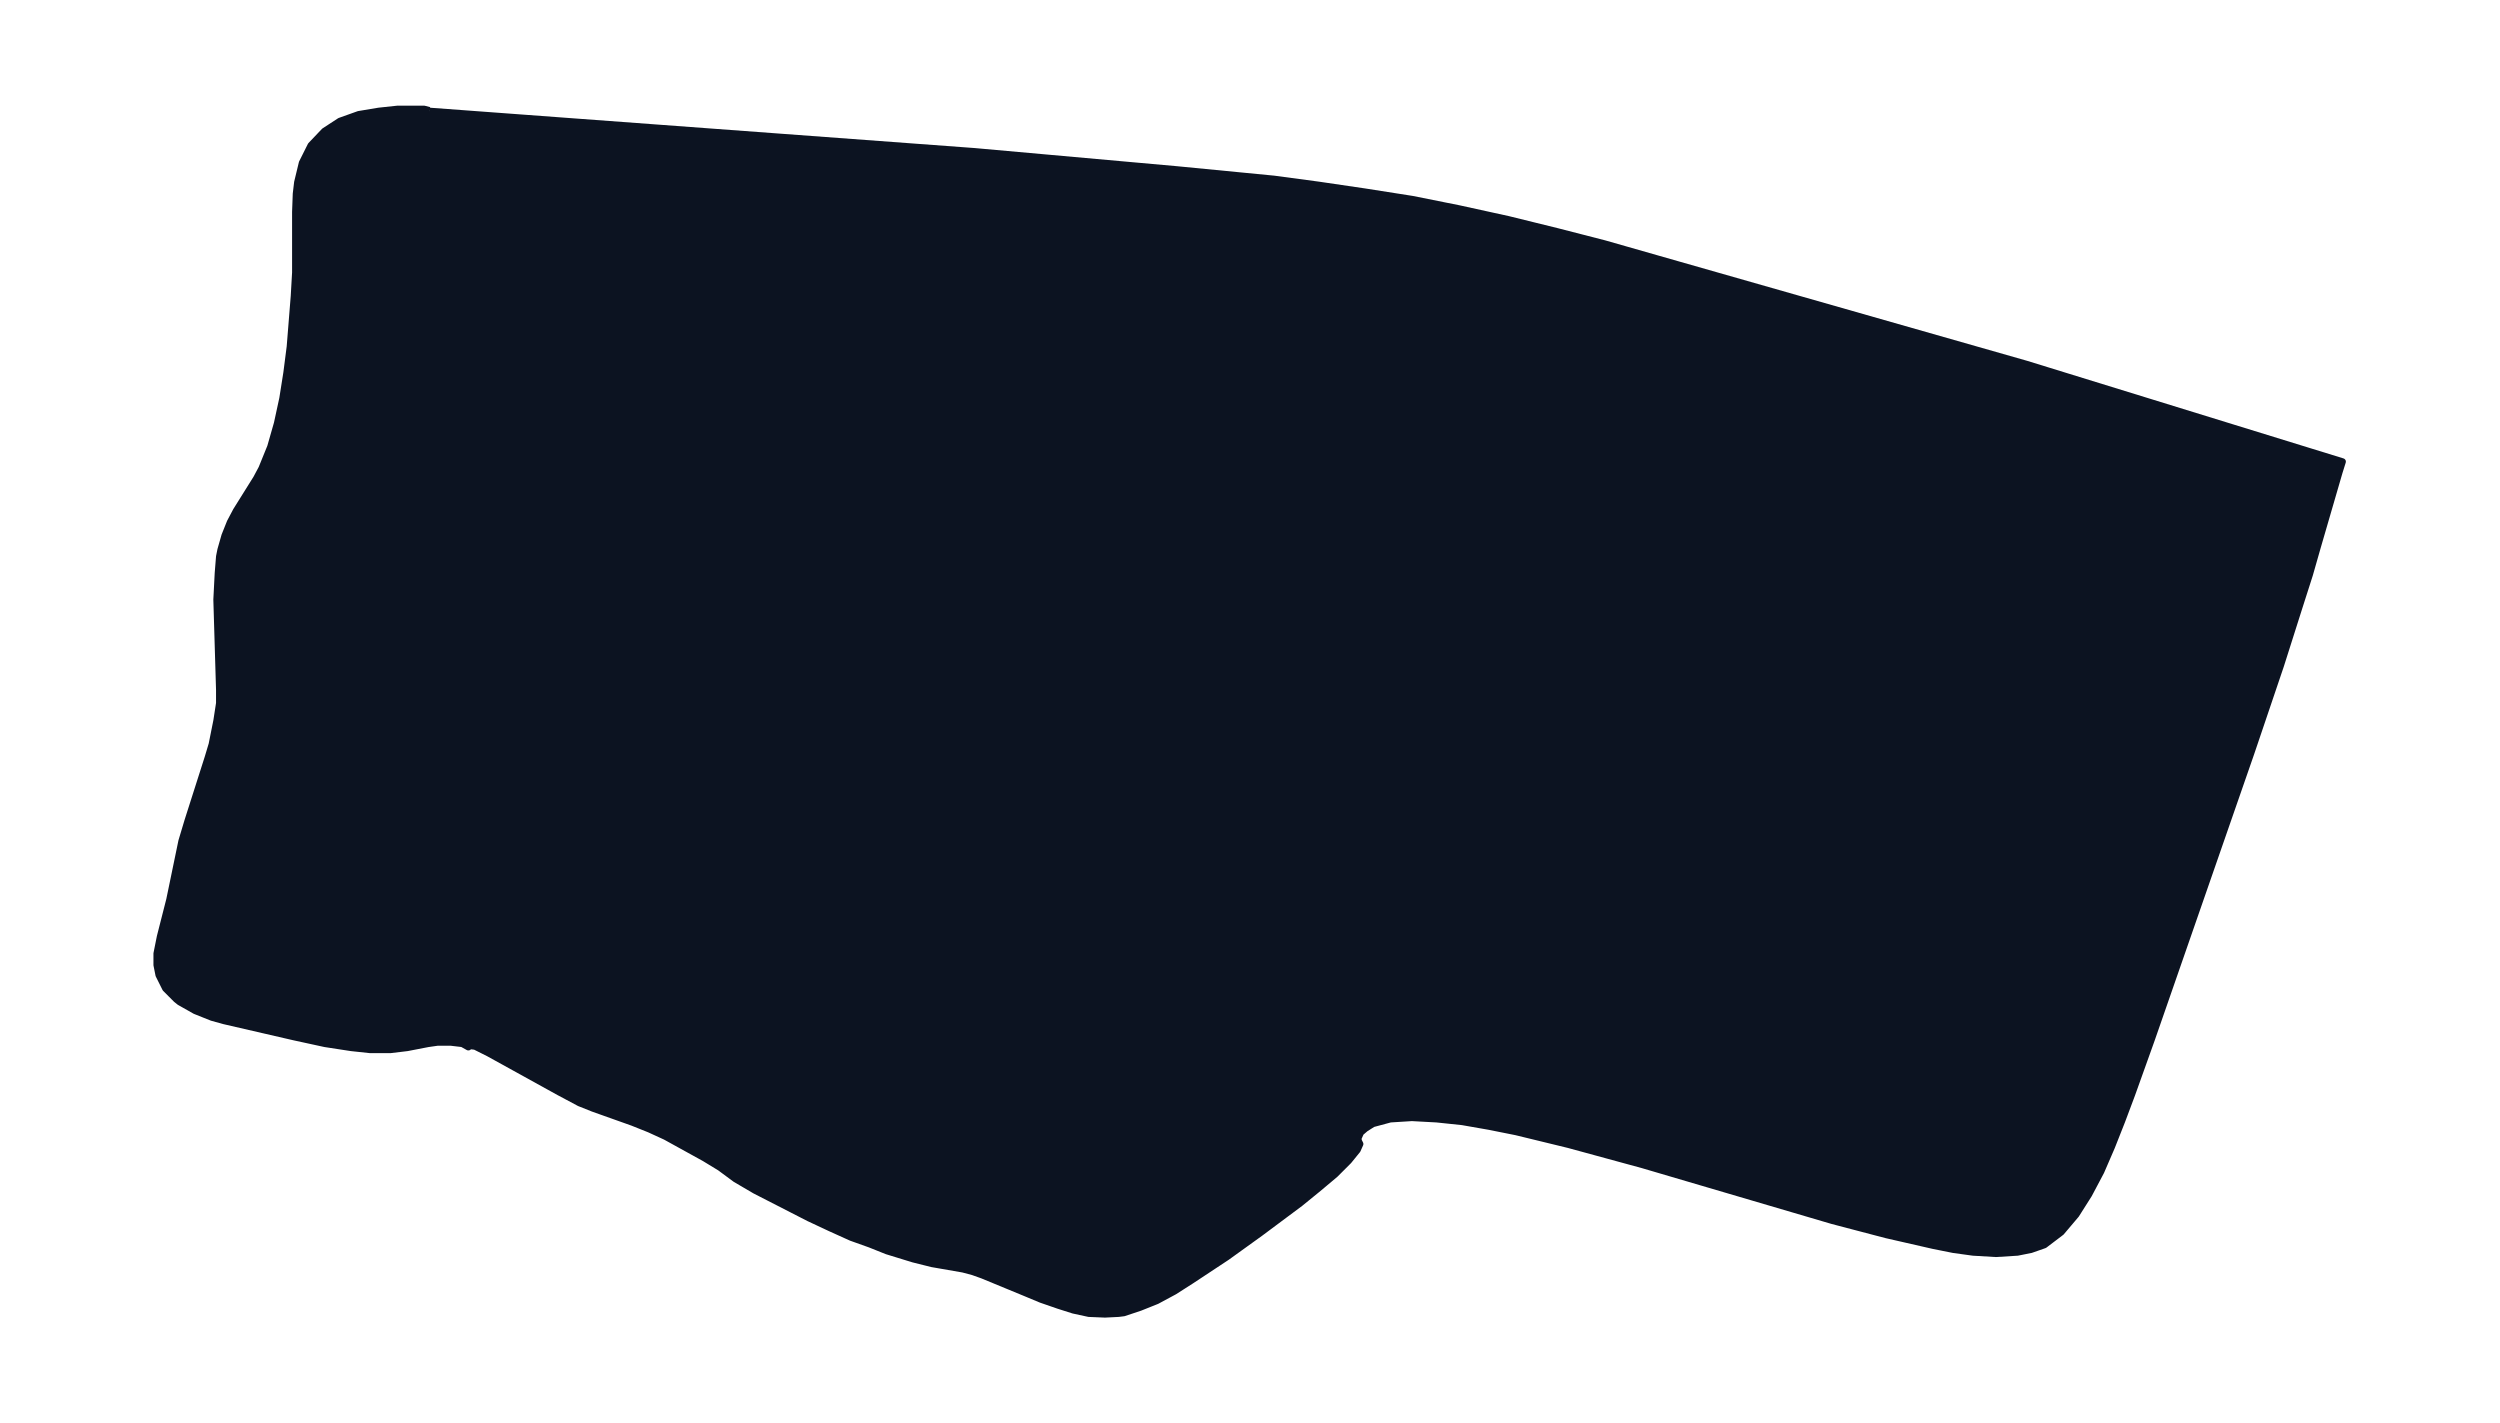 <svg xmlns="http://www.w3.org/2000/svg" xmlns:xlink="http://www.w3.org/1999/xlink" width="495.4" height="281.9" viewBox="0 0 371.5 211.4"><defs><style>*{stroke-linejoin:round;stroke-linecap:butt}</style></defs><g id="figure_1"><path id="patch_1" fill="none" d="M0 211.5h371.5V0H0z"/><g id="axes_1"><g id="PatchCollection_1"><defs><path id="m58bc79753f" stroke="#0c1321" d="m63.8-195 81 6 30.1 2.7 7.2.7 7.2.7 6.7.9 6.8 1 7 1.1 7 1.4 7.3 1.6 7.3 1.8 7 1.8 7.7 2.2 55 15.7 47 14.5-.5 1.6-3.2 11-1.2 4.2-1.6 5-2.7 8.5-4.4 13L319.7-57l-2.9 8.1-1.5 4-1.5 3.8-1.6 3.7-1.8 3.4-1.9 3-2.2 2.6-2.5 1.9-2 .7-2 .4-3.2.2-3.4-.2-2.9-.4-3-.6-7-1.6-8-2.1-28.2-8.3-11-3-7.8-1.9-4-.8-4-.7-3.8-.4-3.7-.2-3.2.2-2.6.7-1.1.7-.7.6-.4.9.1.4.2.4-.4.9-1.3 1.6-2 2-2.5 2.1-2.7 2.2-5.9 4.4-5 3.6-5.3 3.5-2.5 1.6-2.6 1.4-2.5 1-2.4.8-.8.1-2 .1-2.4-.1-2.3-.5-2.2-.7-2.6-.9-2.4-1L146-22l-1.4-.5-1.5-.4-4.6-.8-2.8-.7-3.9-1.2-2.5-1-2.8-1-3.1-1.4-3.2-1.5-8-4.1-2.9-1.7L107-38l-2.3-1.4-5.8-3.2-2.4-1.1-2.5-1-5.9-2.1-2-.8-3-1.6L72.6-55l-2-1-.8-.1-.2.2-.9-.5-1.7-.2H65l-1.4.2-3.1.6-2.5.3H55l-2.8-.3-3.9-.6-4.6-1-10.4-2.4-1.8-.5-2.5-1-2.3-1.3-.5-.4-1.6-1.6-1-2-.3-1.5v-1.7l.5-2.5 1.4-5.5 1.8-8.7.9-3 3-9.4.6-2 .7-3.5.4-2.6v-2l-.4-13.4.2-3.9.2-2.5.2-1 .6-2.1.8-2 .9-1.7 3-4.8.8-1.5 1.3-3.2 1-3.5.8-3.7.6-3.8.5-3.9.6-7.5.2-3.5v-9l.1-2.7.2-1.7.7-2.9 1.3-2.6 2-2.1 2.3-1.5 2.8-1 3-.5 2.8-.3H63l.8.2"/></defs><g clip-path="url(#p42c2d9d6d3)"><use xlink:href="#m58bc79753f" y="211.5" fill="#0c1321" stroke="#0c1321"/></g></g></g></g><defs><clipPath id="p42c2d9d6d3"><path d="M7.2 7.2h357.1v197.1H7.2z"/></clipPath></defs></svg>
